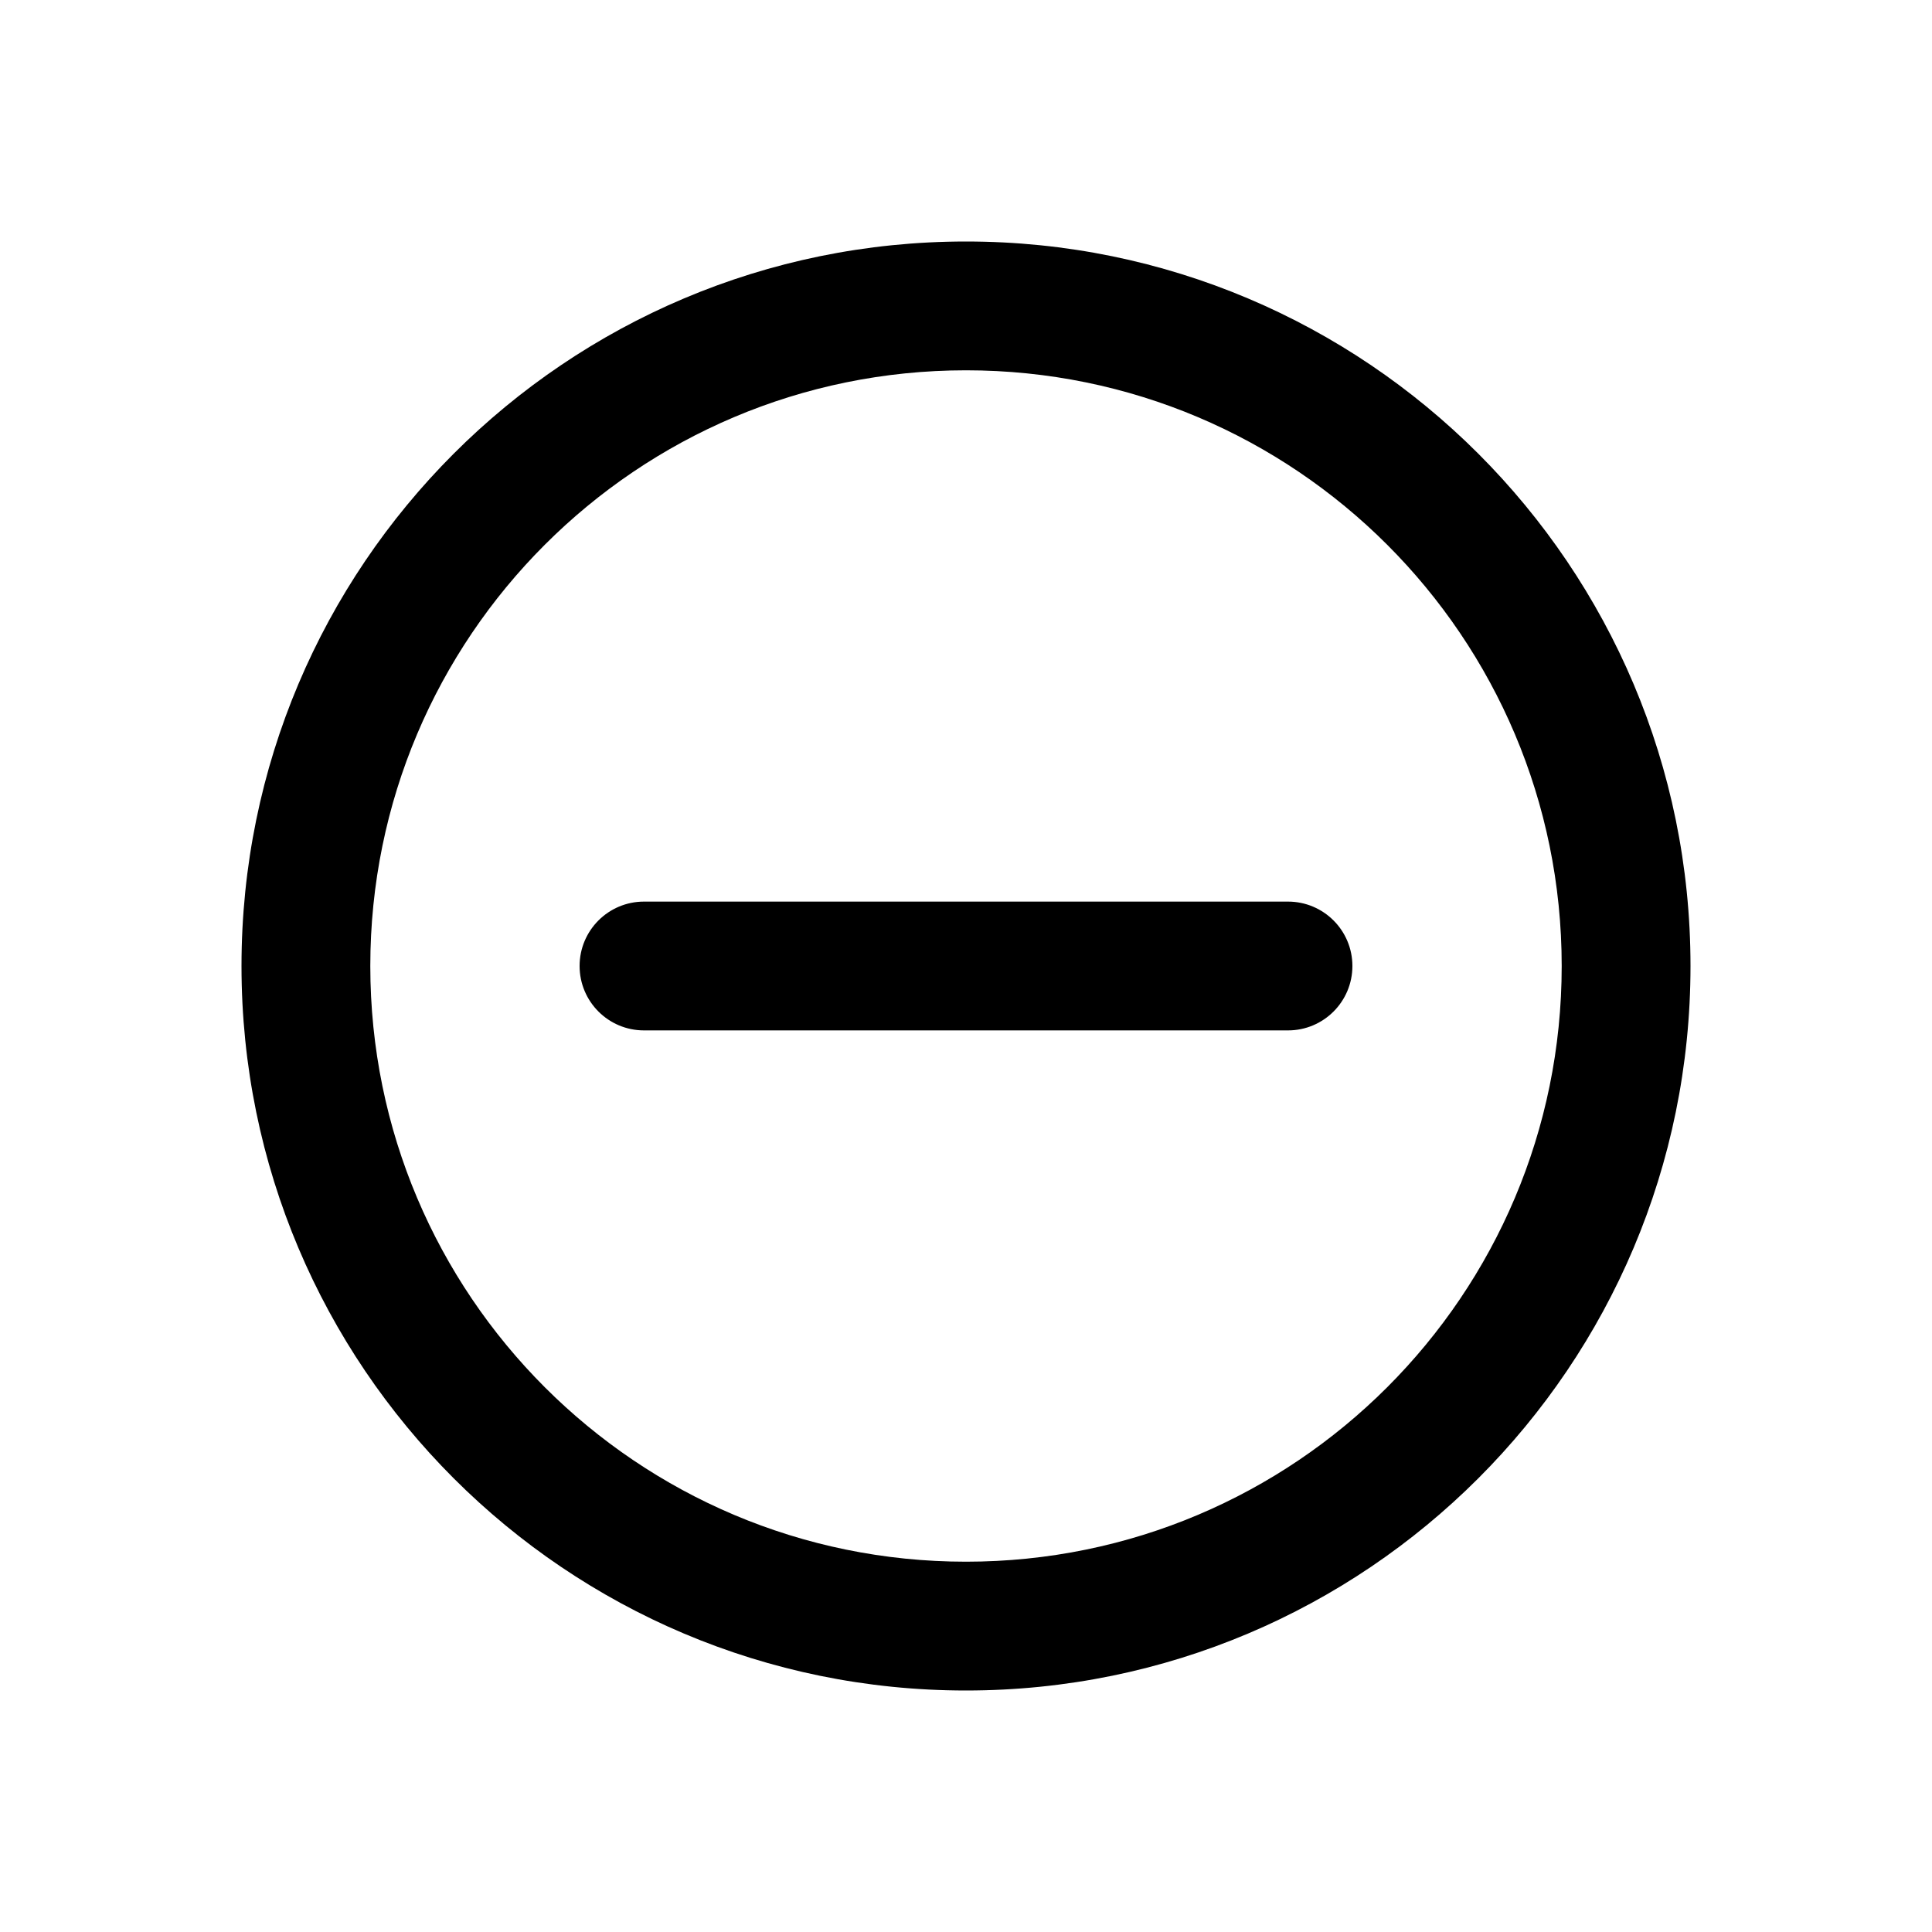 <svg width="24" height="24" viewBox="0 0 24 24" fill="none" xmlns="http://www.w3.org/2000/svg" data-karrot-ui-icon="true">
  <path fill-rule="evenodd" clip-rule="evenodd" d="M19.4 12C19.4 16.087 16.087 19.4 12 19.4C7.913 19.4 4.6 16.087 4.6 12C4.6 7.913 7.913 4.6 12 4.6C16.087 4.6 19.4 7.913 19.4 12ZM21 12C21 16.971 16.971 21 12 21C7.029 21 3 16.971 3 12C3 7.029 7.029 3 12 3C16.971 3 21 7.029 21 12ZM8 11.2C7.558 11.2 7.2 11.558 7.2 12C7.2 12.442 7.558 12.8 8 12.8H16C16.442 12.8 16.8 12.442 16.8 12C16.8 11.558 16.442 11.2 16 11.2H8Z" fill="currentColor"/>
</svg>

